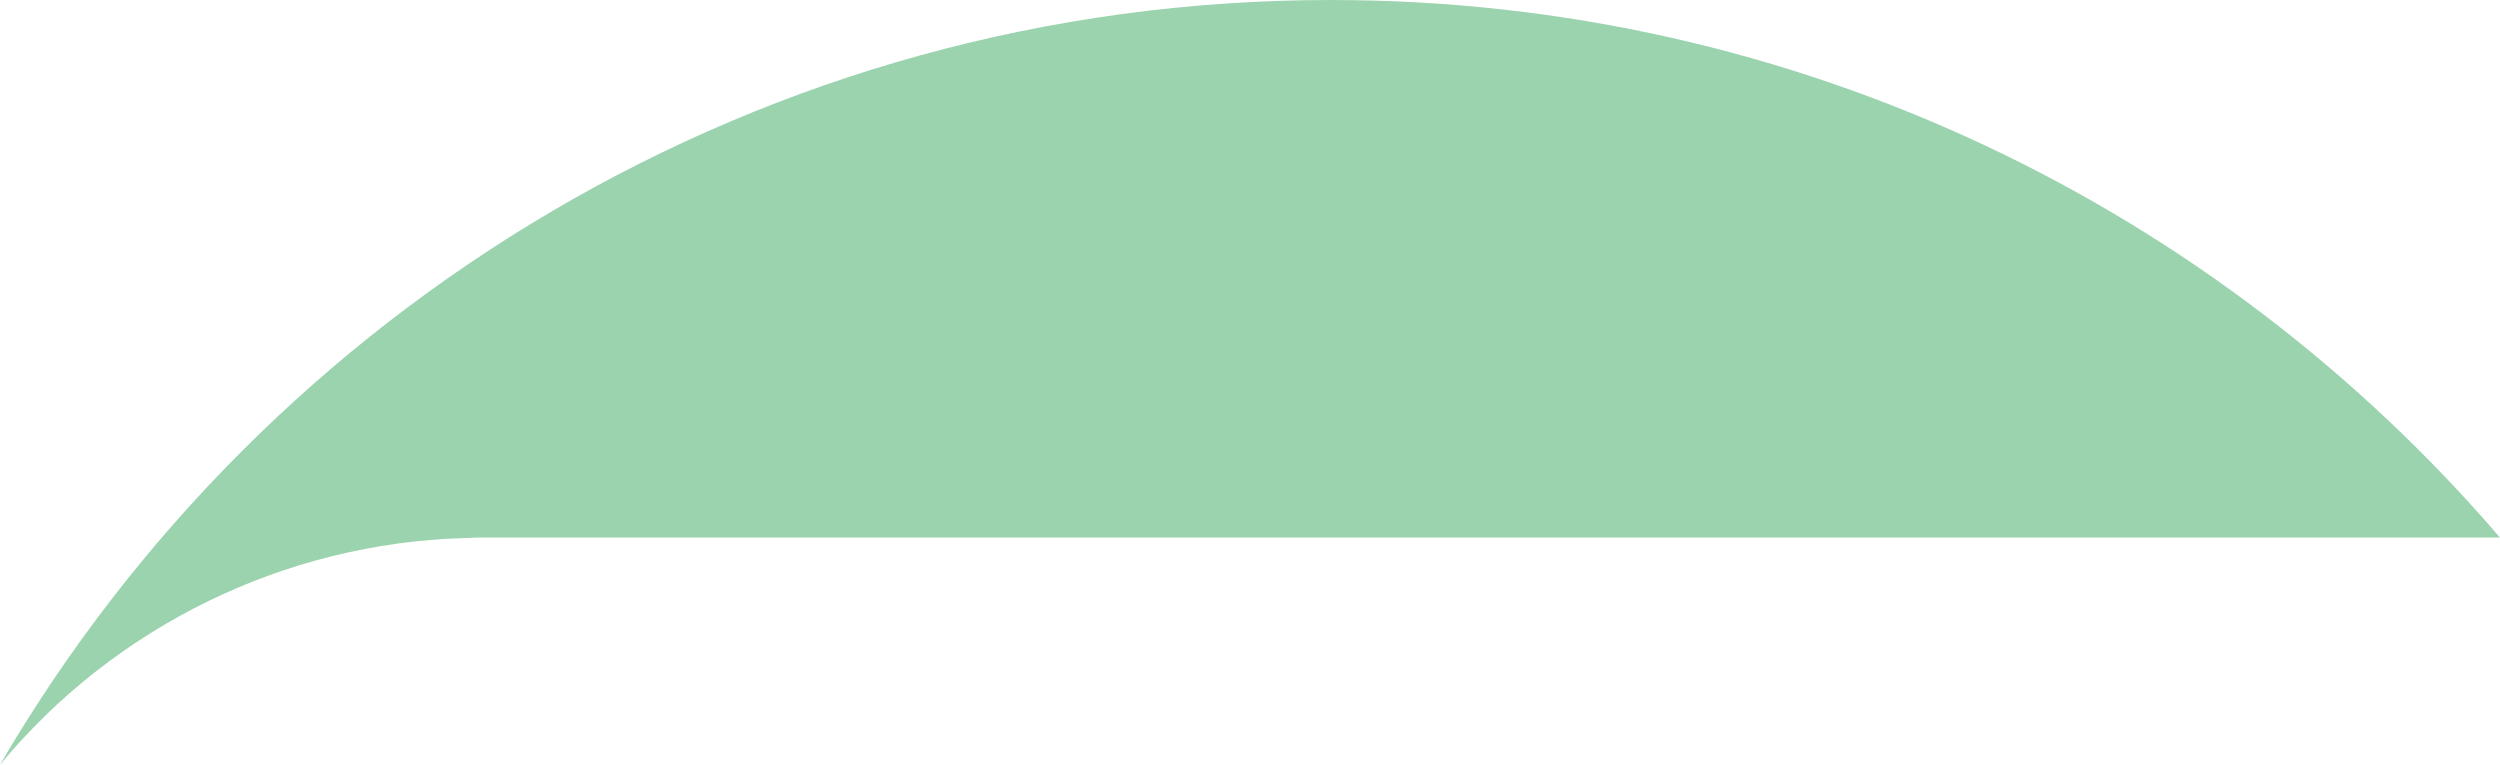 <svg version="1.1" id="图层_1" x="0px" y="0px" width="146.08px" height="44.682px" viewBox="0 0 146.08 44.682" enable-background="new 0 0 146.08 44.682" xml:space="preserve" xmlns="http://www.w3.org/2000/svg" xmlns:xlink="http://www.w3.org/1999/xlink" xmlns:xml="http://www.w3.org/XML/1998/namespace">
  <path fill="#9BD3AF" d="M27.176,31.438l0.226-0.008c0.267-0.012,0.533-0.02,0.802-0.02H146.08C129.574,12.184,105.095,0,77.768,0
	C44.588,0,15.606,17.957,0,44.682C6.685,36.625,16.583,31.734,27.176,31.438z" class="color c1"/>
</svg>